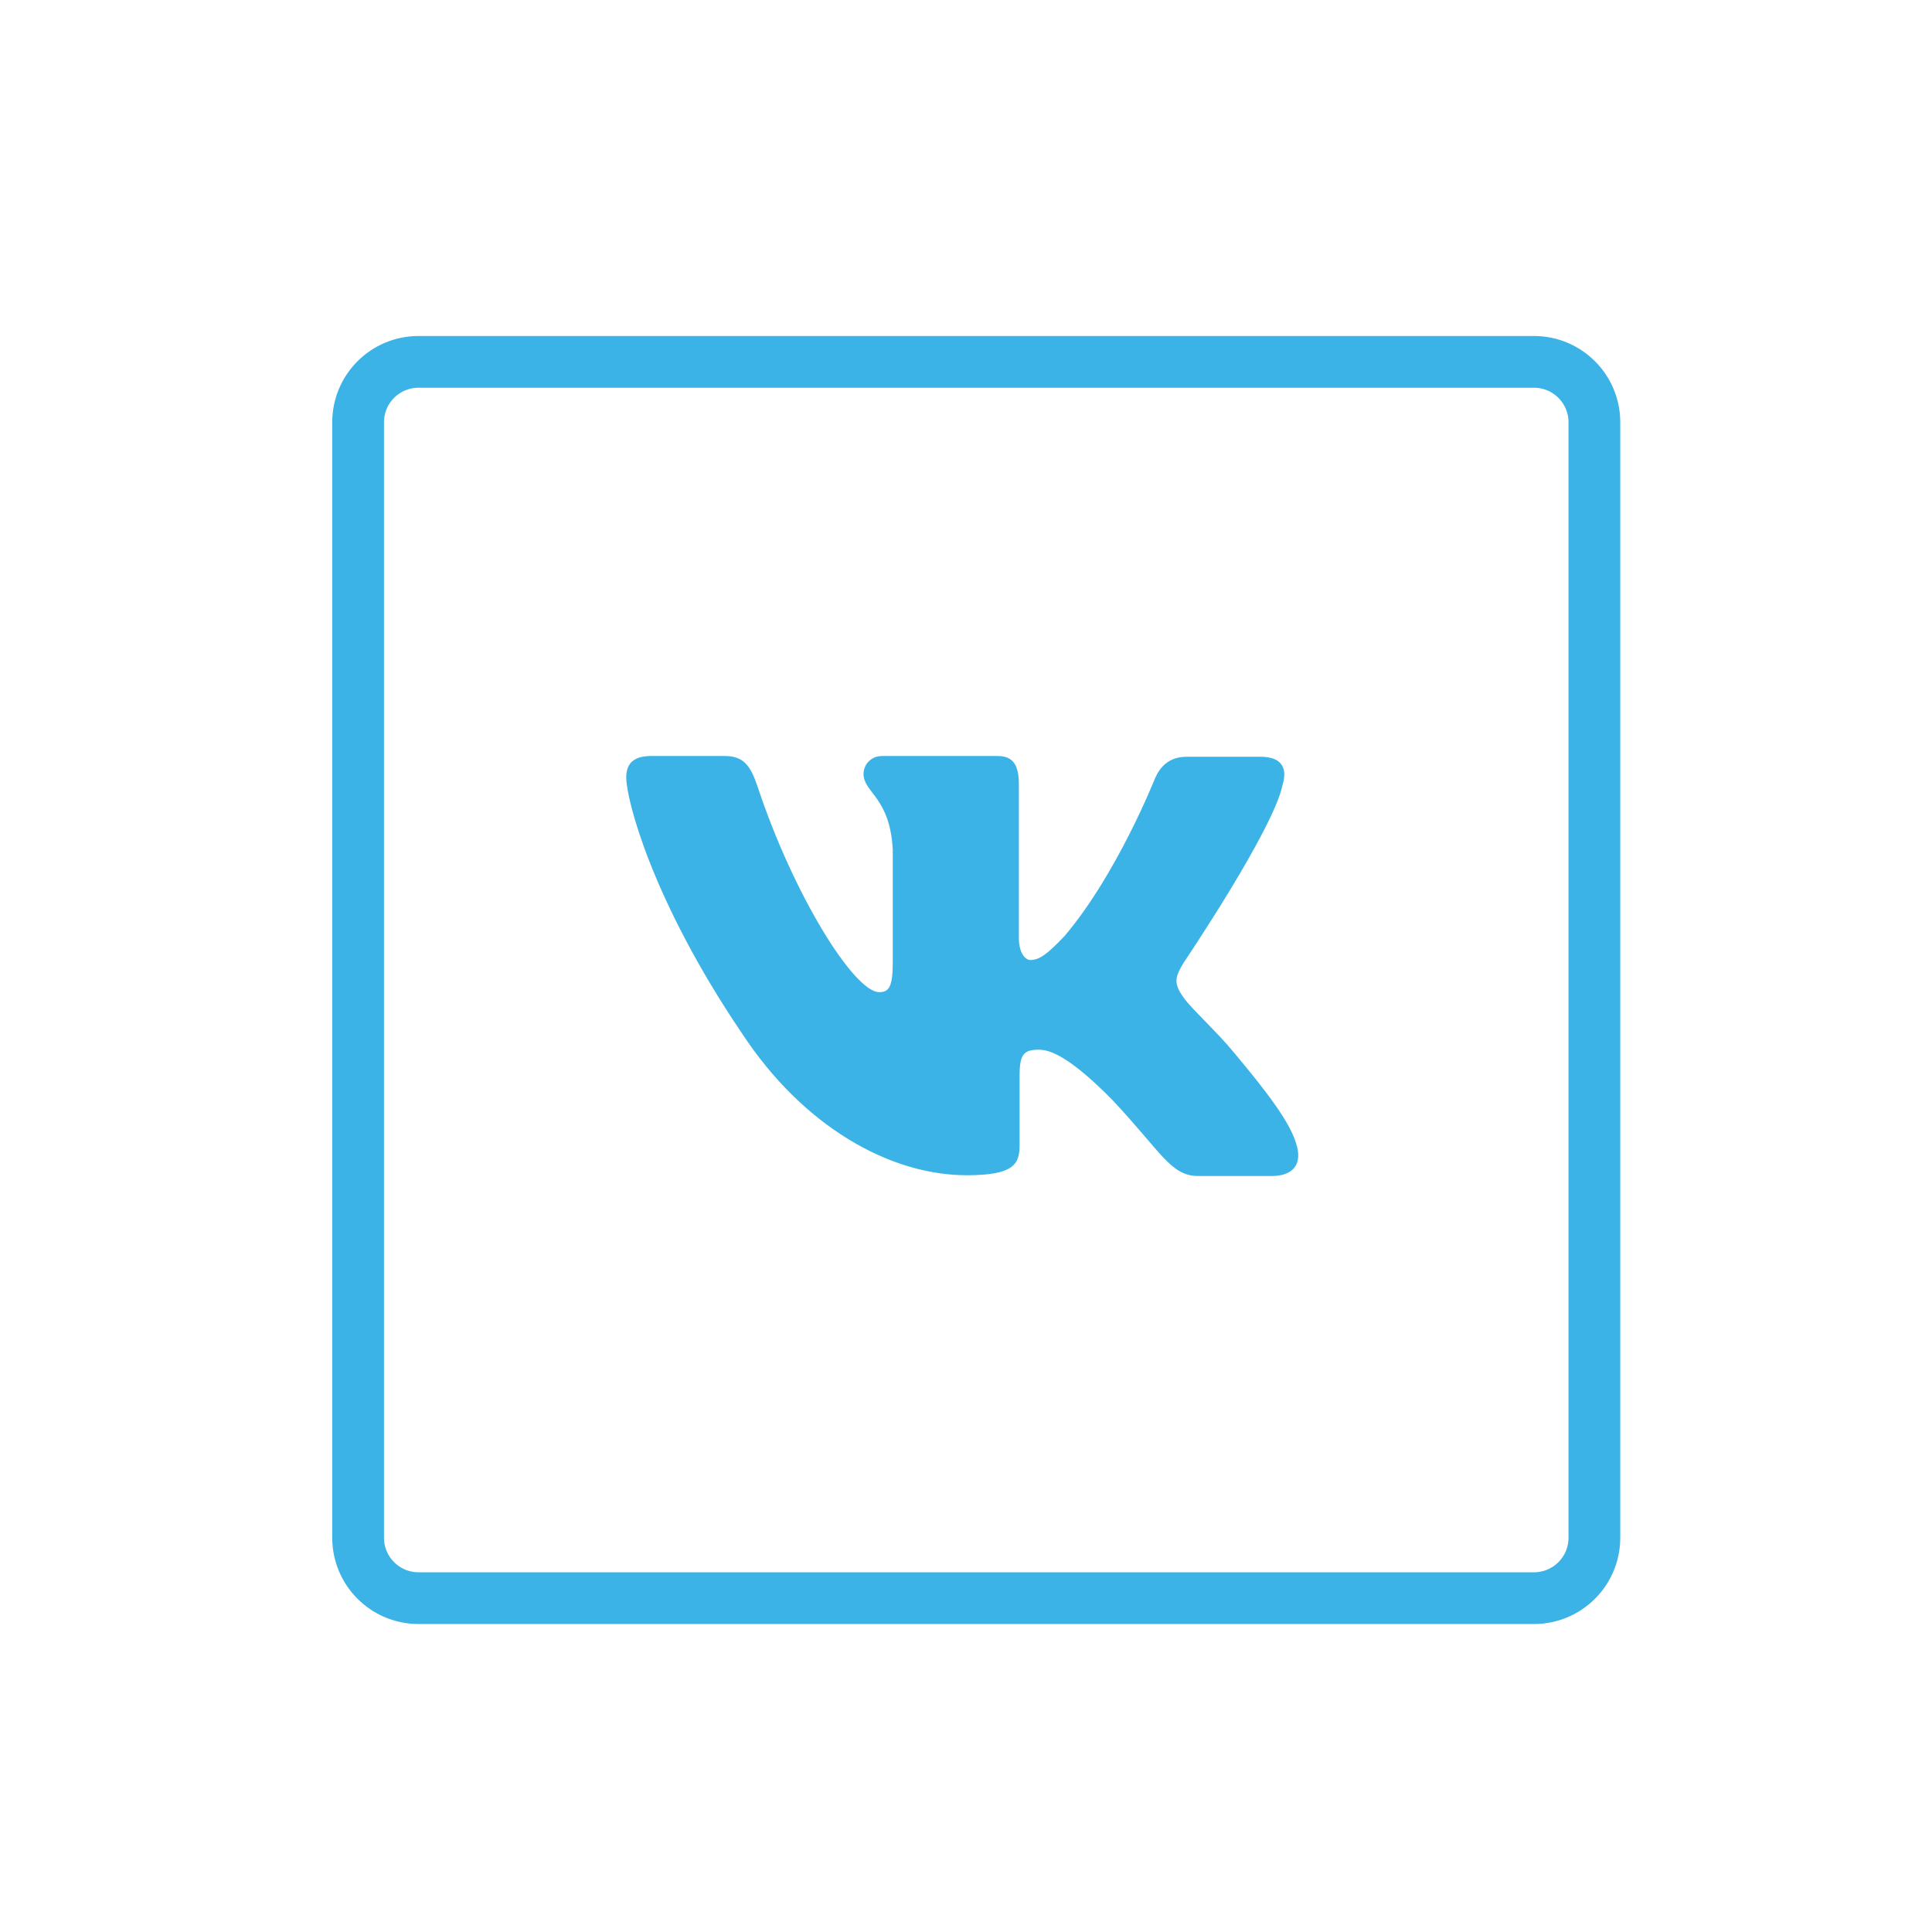 <svg width="56" height="56" viewBox="0 0 56 56" fill="none" xmlns="http://www.w3.org/2000/svg">
<path fill-rule="evenodd" clip-rule="evenodd" d="M36.864 34.087H34.737C33.931 34.087 33.684 33.416 32.238 31.878C30.978 30.599 30.42 30.426 30.11 30.426C29.677 30.426 29.553 30.556 29.553 31.184V33.199C29.553 33.74 29.388 34.065 28.024 34.065C25.773 34.065 23.274 32.636 21.519 29.971C18.875 26.072 18.152 23.148 18.152 22.541C18.152 22.216 18.276 21.913 18.875 21.913H21.002C21.539 21.913 21.746 22.173 21.952 22.78C23.006 25.964 24.761 28.758 25.484 28.758C25.753 28.758 25.877 28.628 25.877 27.913V24.621C25.794 23.105 25.03 22.974 25.03 22.433C25.03 22.173 25.236 21.913 25.567 21.913H28.913C29.367 21.913 29.532 22.173 29.532 22.736V27.177C29.532 27.654 29.739 27.827 29.863 27.827C30.131 27.827 30.358 27.654 30.854 27.134C32.382 25.336 33.477 22.563 33.477 22.563C33.622 22.238 33.869 21.935 34.406 21.935H36.534C37.174 21.935 37.319 22.281 37.174 22.758C36.906 24.058 34.303 27.913 34.303 27.913C34.076 28.303 33.993 28.477 34.303 28.91C34.53 29.235 35.274 29.906 35.77 30.513C36.678 31.596 37.38 32.506 37.566 33.134C37.773 33.762 37.463 34.087 36.864 34.087Z" fill="#3CB3E7"/>
<path d="M44.464 10.489H12.13C11.164 10.489 10.38 11.273 10.38 12.239V44.573C10.38 45.539 11.164 46.323 12.13 46.323H44.464C45.43 46.323 46.214 45.539 46.214 44.573V12.239C46.214 11.273 45.43 10.489 44.464 10.489Z" stroke="#3CB3E7" stroke-width="1.5"/>
</svg>

